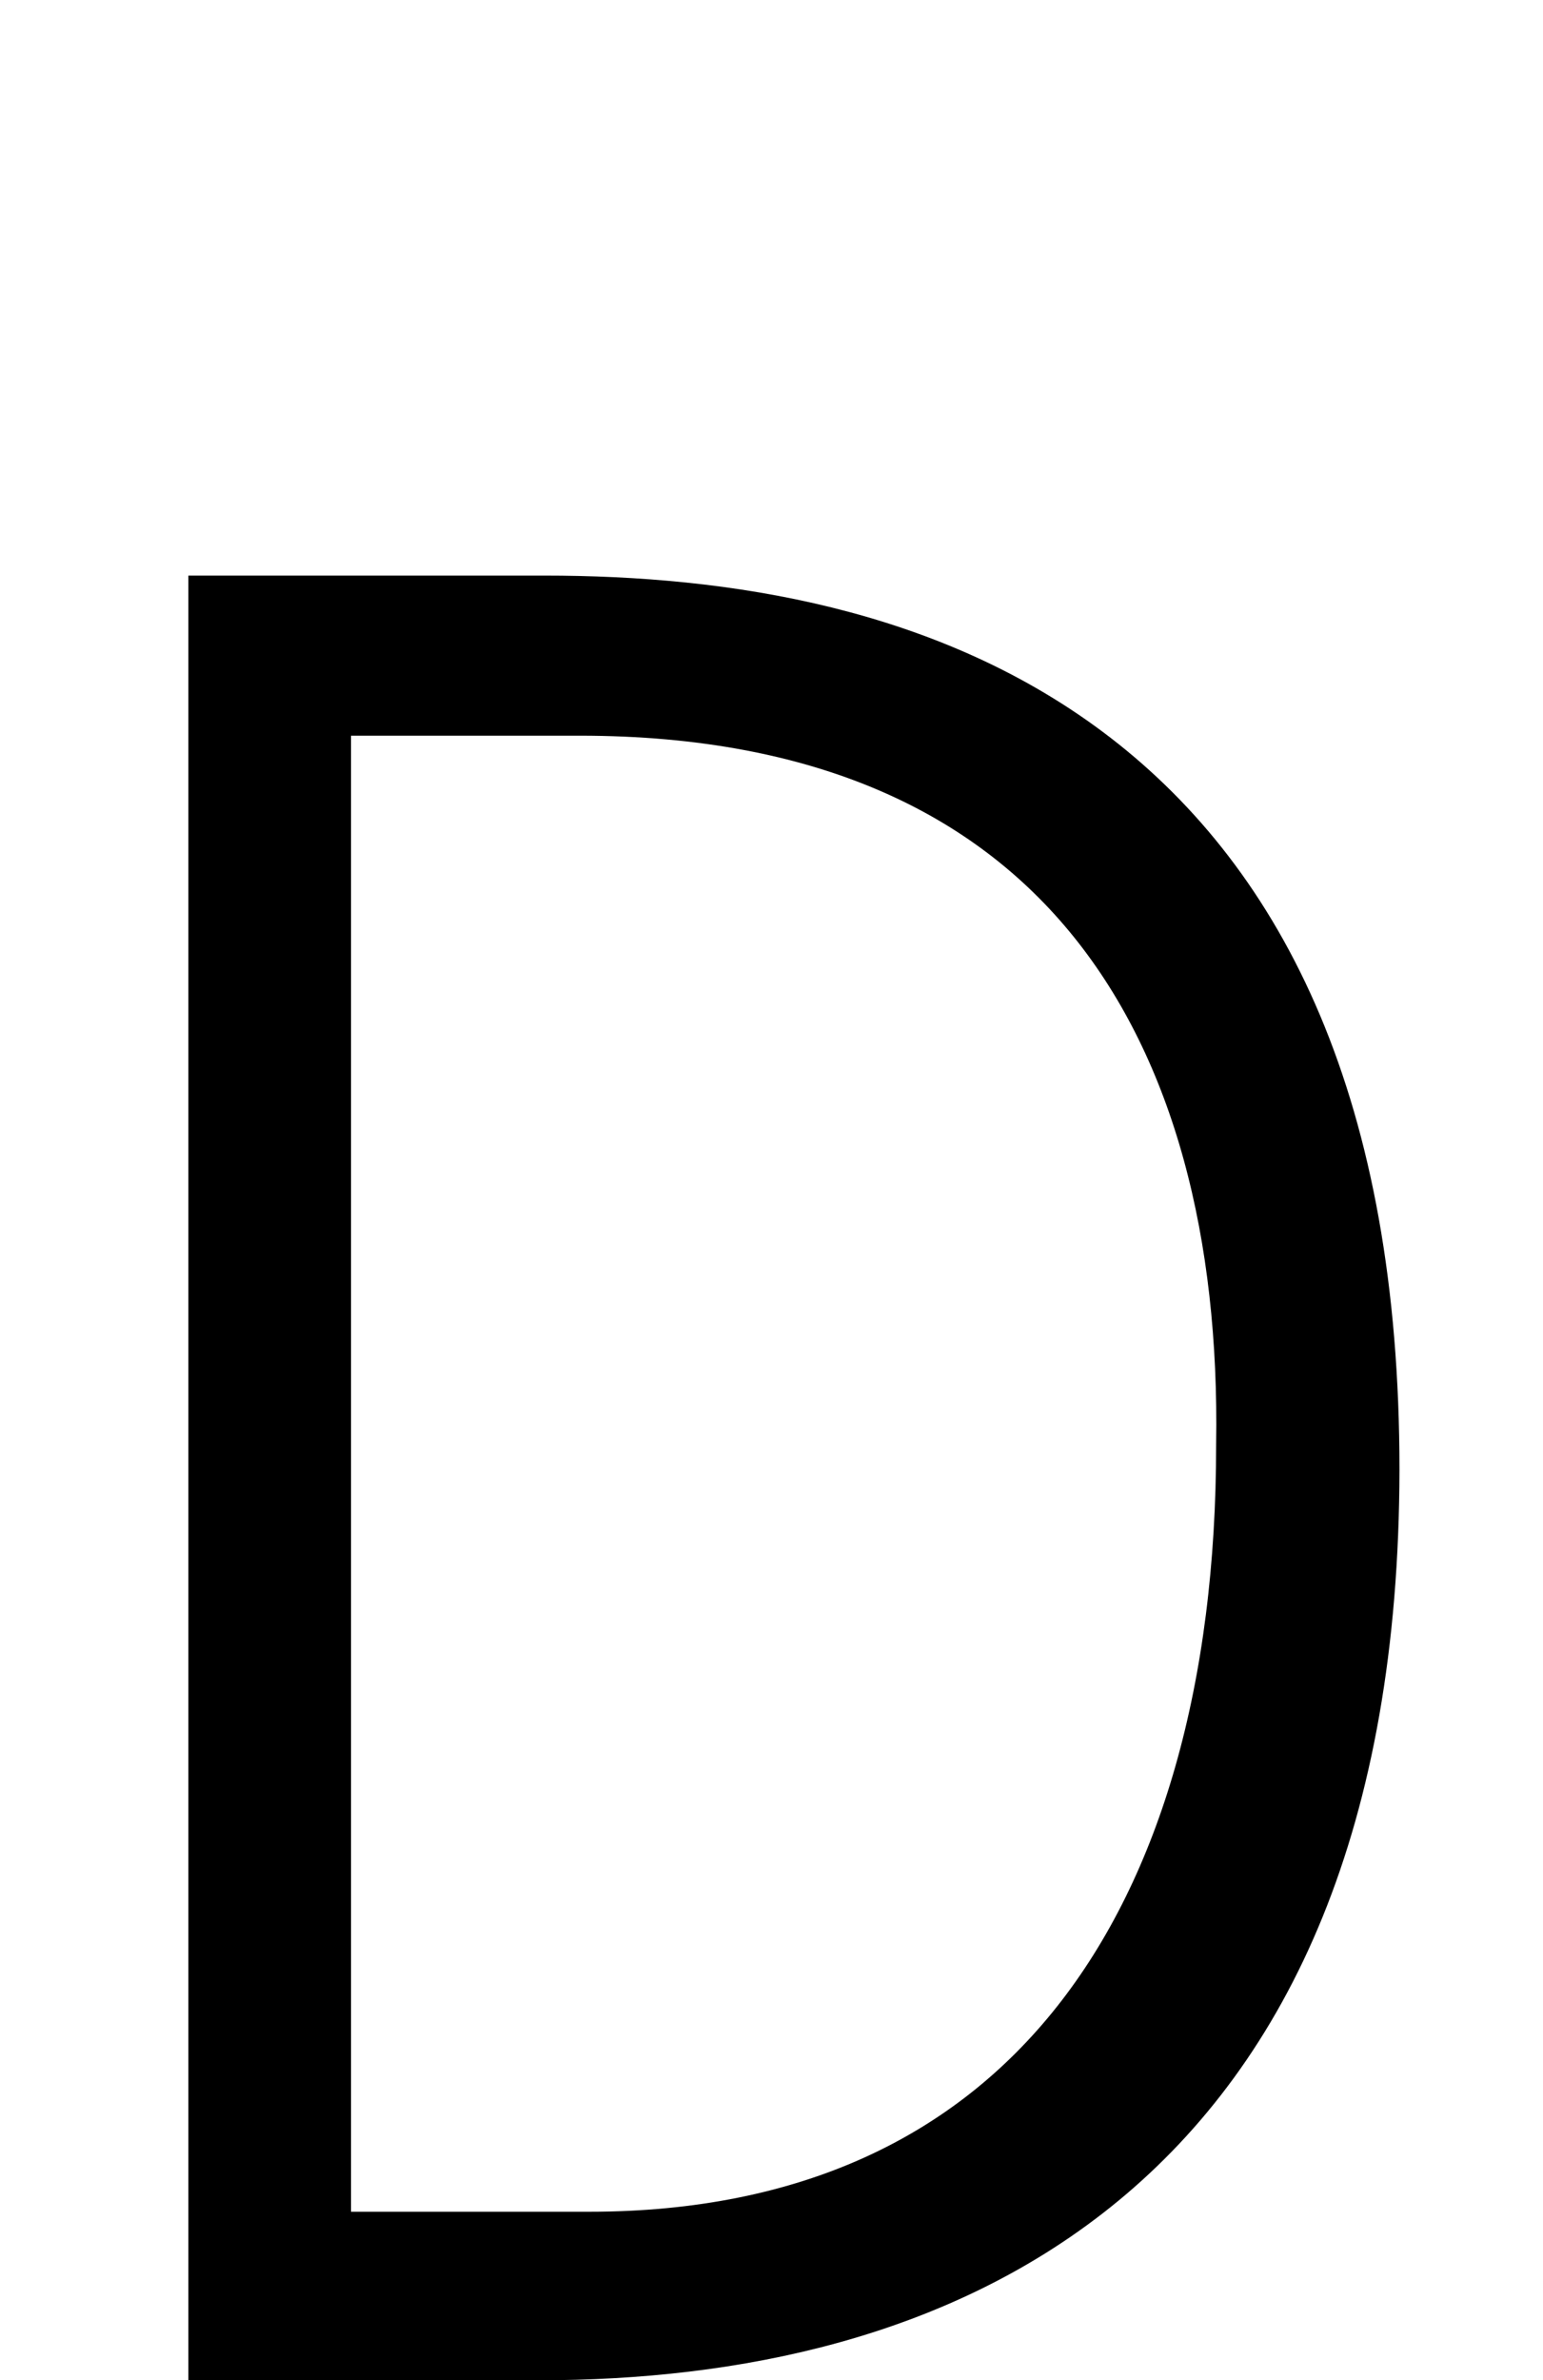<?xml version="1.0" encoding="UTF-8" standalone="no"?>
<svg
   xmlns:dc="http://purl.org/dc/elements/1.1/"
   xmlns:cc="http://creativecommons.org/ns#"
   xmlns:rdf="http://www.w3.org/1999/02/22-rdf-syntax-ns#"
   xmlns:svg="http://www.w3.org/2000/svg"
   xmlns="http://www.w3.org/2000/svg"
   xmlns:sodipodi="http://sodipodi.sourceforge.net/DTD/sodipodi-0.dtd"
   xmlns:inkscape="http://www.inkscape.org/namespaces/inkscape"
   version="1.1"
   viewBox="0 -288 1328 2048"
   id="svg6"
   sodipodi:docname="D.svg"
   width="1328"
   height="2048"
   inkscape:version="0.92.0 r">
  <defs
     id="defs10" />
  <sodipodi:namedview
     pagecolor="#ffffff"
     bordercolor="#666666"
     borderopacity="1"
     objecttolerance="10"
     gridtolerance="10"
     guidetolerance="10"
     inkscape:pageopacity="0"
     inkscape:pageshadow="2"
     inkscape:window-width="1364"
     inkscape:window-height="730"
     id="namedview8"
     showgrid="false"
     inkscape:zoom="0.19287127"
     inkscape:cx="-1498.9704"
     inkscape:cy="873.20093"
     inkscape:window-x="0"
     inkscape:window-y="18"
     inkscape:window-maximized="0"
     inkscape:current-layer="svg6"
     showguides="true"
     inkscape:guide-bbox="true"
     inkscape:measure-start="1087.65,803.849"
     inkscape:measure-end="1088.42,803.849">
    <sodipodi:guide
       position="1107.593,803.849"
       orientation="0,1"
       id="guide899"
       inkscape:locked="false" />
    <sodipodi:guide
       position="463.287,1098.389"
       orientation="1,0"
       id="guide901"
       inkscape:locked="false" />
  </sodipodi:namedview>
  <g
     transform="matrix(1,0,0,-1,0,1760)"
     id="g4"
     style="fill:#999999" />
  <g
     inkscape:groupmode="layer"
     id="layer3"
     inkscape:label="trace">
    <path
       sodipodi:nodetypes="cccscc"
       inkscape:connector-curvature="0"
       id="path5236-7-72-2"
       d="M 468.653,257.241 H 212.133 V 1710 h 251.968 c 325.822,0 689.388,-137.647 690.366,-733.522 0,-614.029 -381.866,-719.237 -685.814,-719.237 z"
       style="display:inline;fill:none;fill-rule:evenodd;stroke:#000000;stroke-width:100;stroke-linecap:butt;stroke-linejoin:miter;stroke-miterlimit:4;stroke-dasharray:none;stroke-opacity:1"
       class="ext" />
    <path
       sodipodi:nodetypes="cccccc"
       inkscape:connector-curvature="0"
       id="path5236-72-2"
       d="M 499.119,295 H 252.122 V 1665 H 507.197 c 392.206,0 589.478,-285.064 589.478,-709.695 C 1102.637,586.508 933.943,295 499.119,295 Z"
       style="display:inline;fill:none;fill-rule:evenodd;stroke:#000000;stroke-width:100;stroke-linecap:butt;stroke-linejoin:miter;stroke-miterlimit:4;stroke-dasharray:none;stroke-opacity:1"
       class="int" />
  </g>
</svg>
